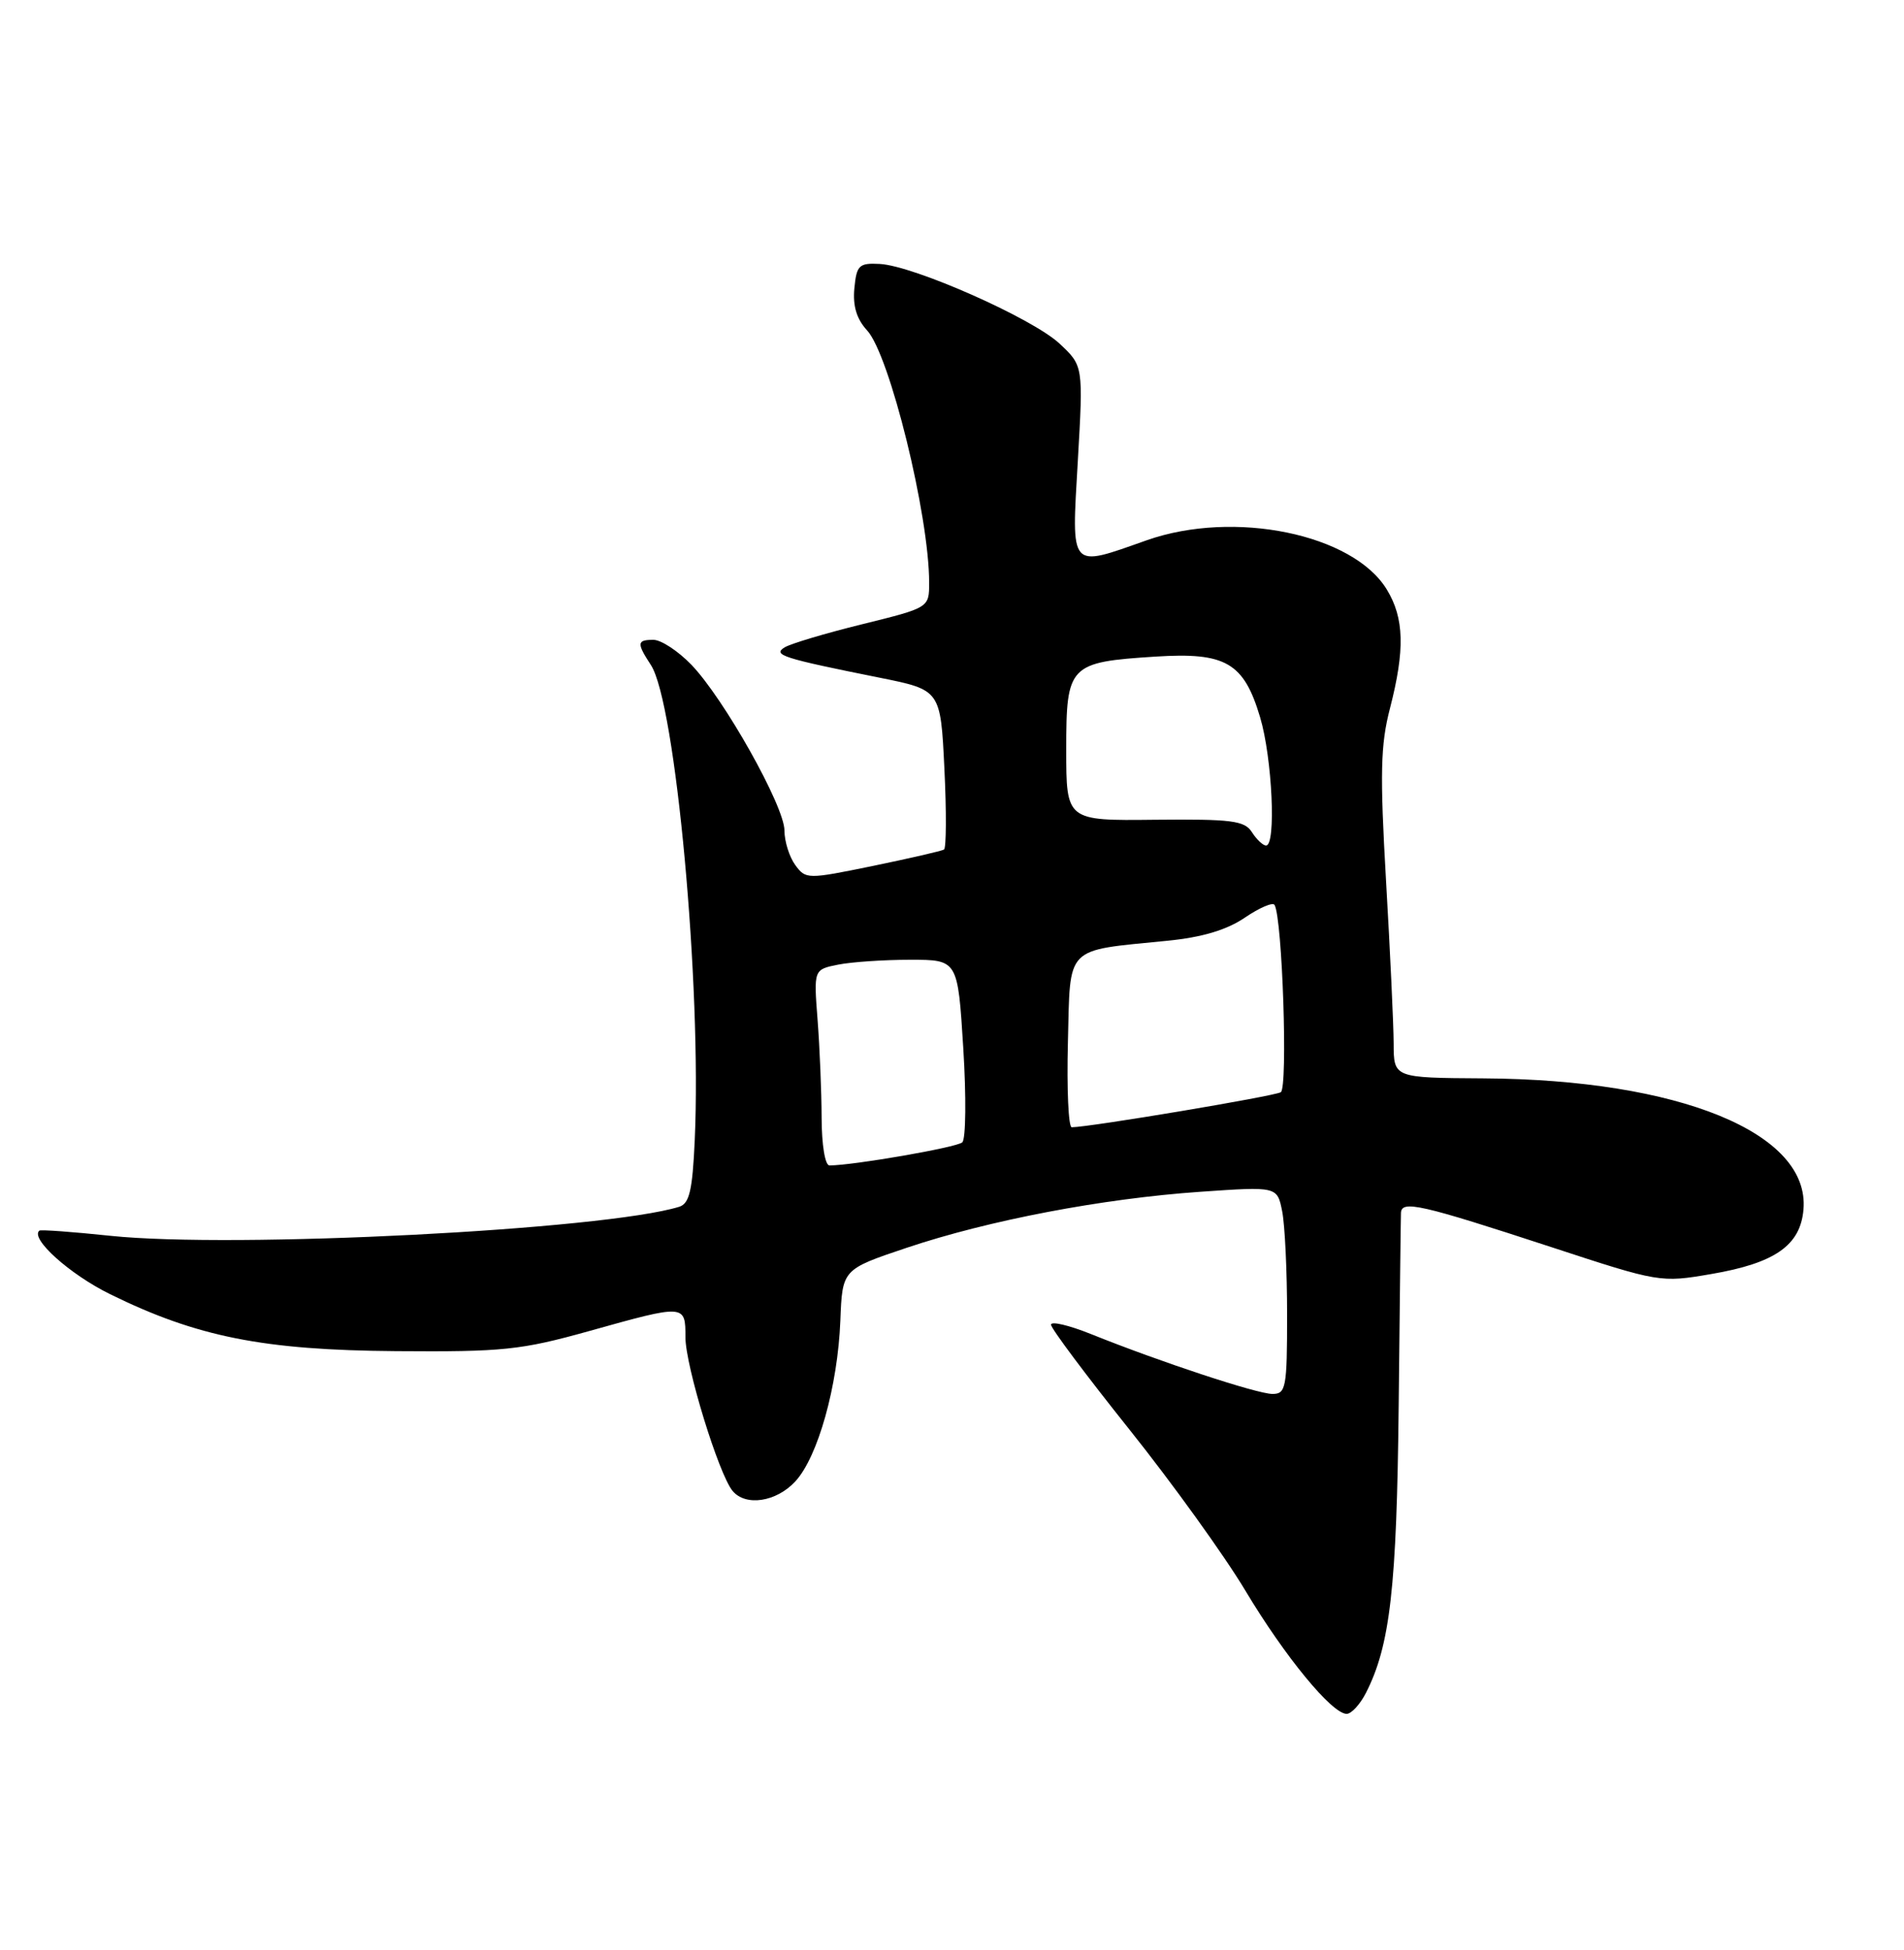 <?xml version="1.0" encoding="UTF-8" standalone="no"?>
<!DOCTYPE svg PUBLIC "-//W3C//DTD SVG 1.1//EN" "http://www.w3.org/Graphics/SVG/1.1/DTD/svg11.dtd" >
<svg xmlns="http://www.w3.org/2000/svg" xmlns:xlink="http://www.w3.org/1999/xlink" version="1.1" viewBox="0 0 250 256">
 <g >
 <path fill="currentColor"
d=" M 179.35 222.25 C 182.53 216.03 183.40 208.39 183.65 184.50 C 183.79 171.30 183.92 159.93 183.95 159.23 C 184.02 157.53 186.55 158.11 203.74 163.74 C 217.85 168.37 218.05 168.40 224.68 167.26 C 233.06 165.83 236.40 163.50 236.80 158.79 C 237.67 148.74 220.52 141.72 194.75 141.57 C 183.00 141.50 183.00 141.50 182.99 137.00 C 182.98 134.53 182.53 124.90 181.99 115.62 C 181.18 101.56 181.26 97.78 182.51 92.98 C 184.49 85.30 184.38 81.14 182.09 77.39 C 177.65 70.10 162.05 66.90 150.59 70.92 C 140.32 74.54 140.69 74.96 141.52 60.51 C 142.24 48.03 142.24 48.03 139.12 45.11 C 135.55 41.78 119.97 34.88 115.50 34.65 C 112.79 34.51 112.47 34.82 112.18 37.86 C 111.96 40.16 112.48 41.89 113.84 43.36 C 116.81 46.56 122.00 67.65 122.00 76.50 C 122.00 79.78 122.00 79.78 113.21 81.95 C 108.38 83.14 103.79 84.51 103.02 84.99 C 101.41 85.98 102.73 86.41 115.50 88.97 C 123.50 90.58 123.50 90.58 124.00 100.89 C 124.28 106.56 124.25 111.35 123.95 111.53 C 123.65 111.72 119.45 112.68 114.62 113.68 C 105.99 115.45 105.80 115.45 104.41 113.55 C 103.64 112.49 103.00 110.46 103.00 109.03 C 103.00 105.84 95.03 91.66 90.76 87.25 C 89.03 85.46 86.80 84.00 85.80 84.00 C 83.62 84.00 83.58 84.42 85.46 87.30 C 88.71 92.25 92.14 129.41 91.22 149.71 C 90.92 156.30 90.52 158.01 89.18 158.43 C 79.31 161.46 30.72 163.94 14.50 162.24 C 9.55 161.72 5.35 161.41 5.17 161.56 C 3.91 162.58 9.14 167.29 14.45 169.90 C 25.85 175.51 34.58 177.25 52.00 177.38 C 66.06 177.49 68.41 177.24 77.34 174.75 C 89.99 171.21 90.00 171.21 90.00 175.57 C 90.00 179.31 94.37 193.54 96.19 195.73 C 97.90 197.79 101.92 197.19 104.42 194.49 C 107.39 191.29 110.00 181.97 110.34 173.38 C 110.60 166.65 110.60 166.65 119.03 163.82 C 129.80 160.20 144.75 157.35 157.60 156.46 C 167.70 155.76 167.70 155.76 168.35 159.01 C 168.71 160.79 169.00 166.92 169.00 172.62 C 169.00 182.19 168.85 183.00 167.08 183.00 C 165.08 183.00 152.35 178.80 143.25 175.14 C 140.36 173.98 138.00 173.42 138.00 173.91 C 138.00 174.39 142.62 180.57 148.27 187.64 C 153.92 194.71 160.78 204.24 163.52 208.82 C 168.71 217.49 174.89 225.00 176.82 225.00 C 177.44 225.00 178.58 223.76 179.35 222.25 Z  M 107.88 146.75 C 107.87 143.31 107.63 137.53 107.35 133.89 C 106.84 127.28 106.84 127.28 110.05 126.64 C 111.81 126.29 116.06 126.00 119.51 126.00 C 125.76 126.00 125.76 126.00 126.48 137.60 C 126.88 143.97 126.82 149.54 126.35 149.97 C 125.63 150.64 112.00 153.00 108.91 153.00 C 108.33 153.00 107.89 150.29 107.88 146.75 Z  M 140.22 136.81 C 140.54 124.01 139.71 124.86 153.22 123.51 C 157.82 123.06 161.05 122.10 163.45 120.47 C 165.37 119.17 167.13 118.41 167.35 118.80 C 168.38 120.55 169.12 142.81 168.17 143.39 C 167.33 143.91 143.18 147.96 140.72 147.99 C 140.29 148.00 140.06 142.97 140.22 136.81 Z  M 164.38 109.25 C 163.42 107.73 161.71 107.52 151.63 107.62 C 140.00 107.75 140.00 107.75 140.00 98.41 C 140.00 87.29 140.35 86.93 151.72 86.20 C 160.95 85.61 163.32 86.99 165.46 94.18 C 167.05 99.52 167.58 111.00 166.24 111.00 C 165.83 111.00 164.99 110.21 164.38 109.25 Z "/>
</g>
</svg>
